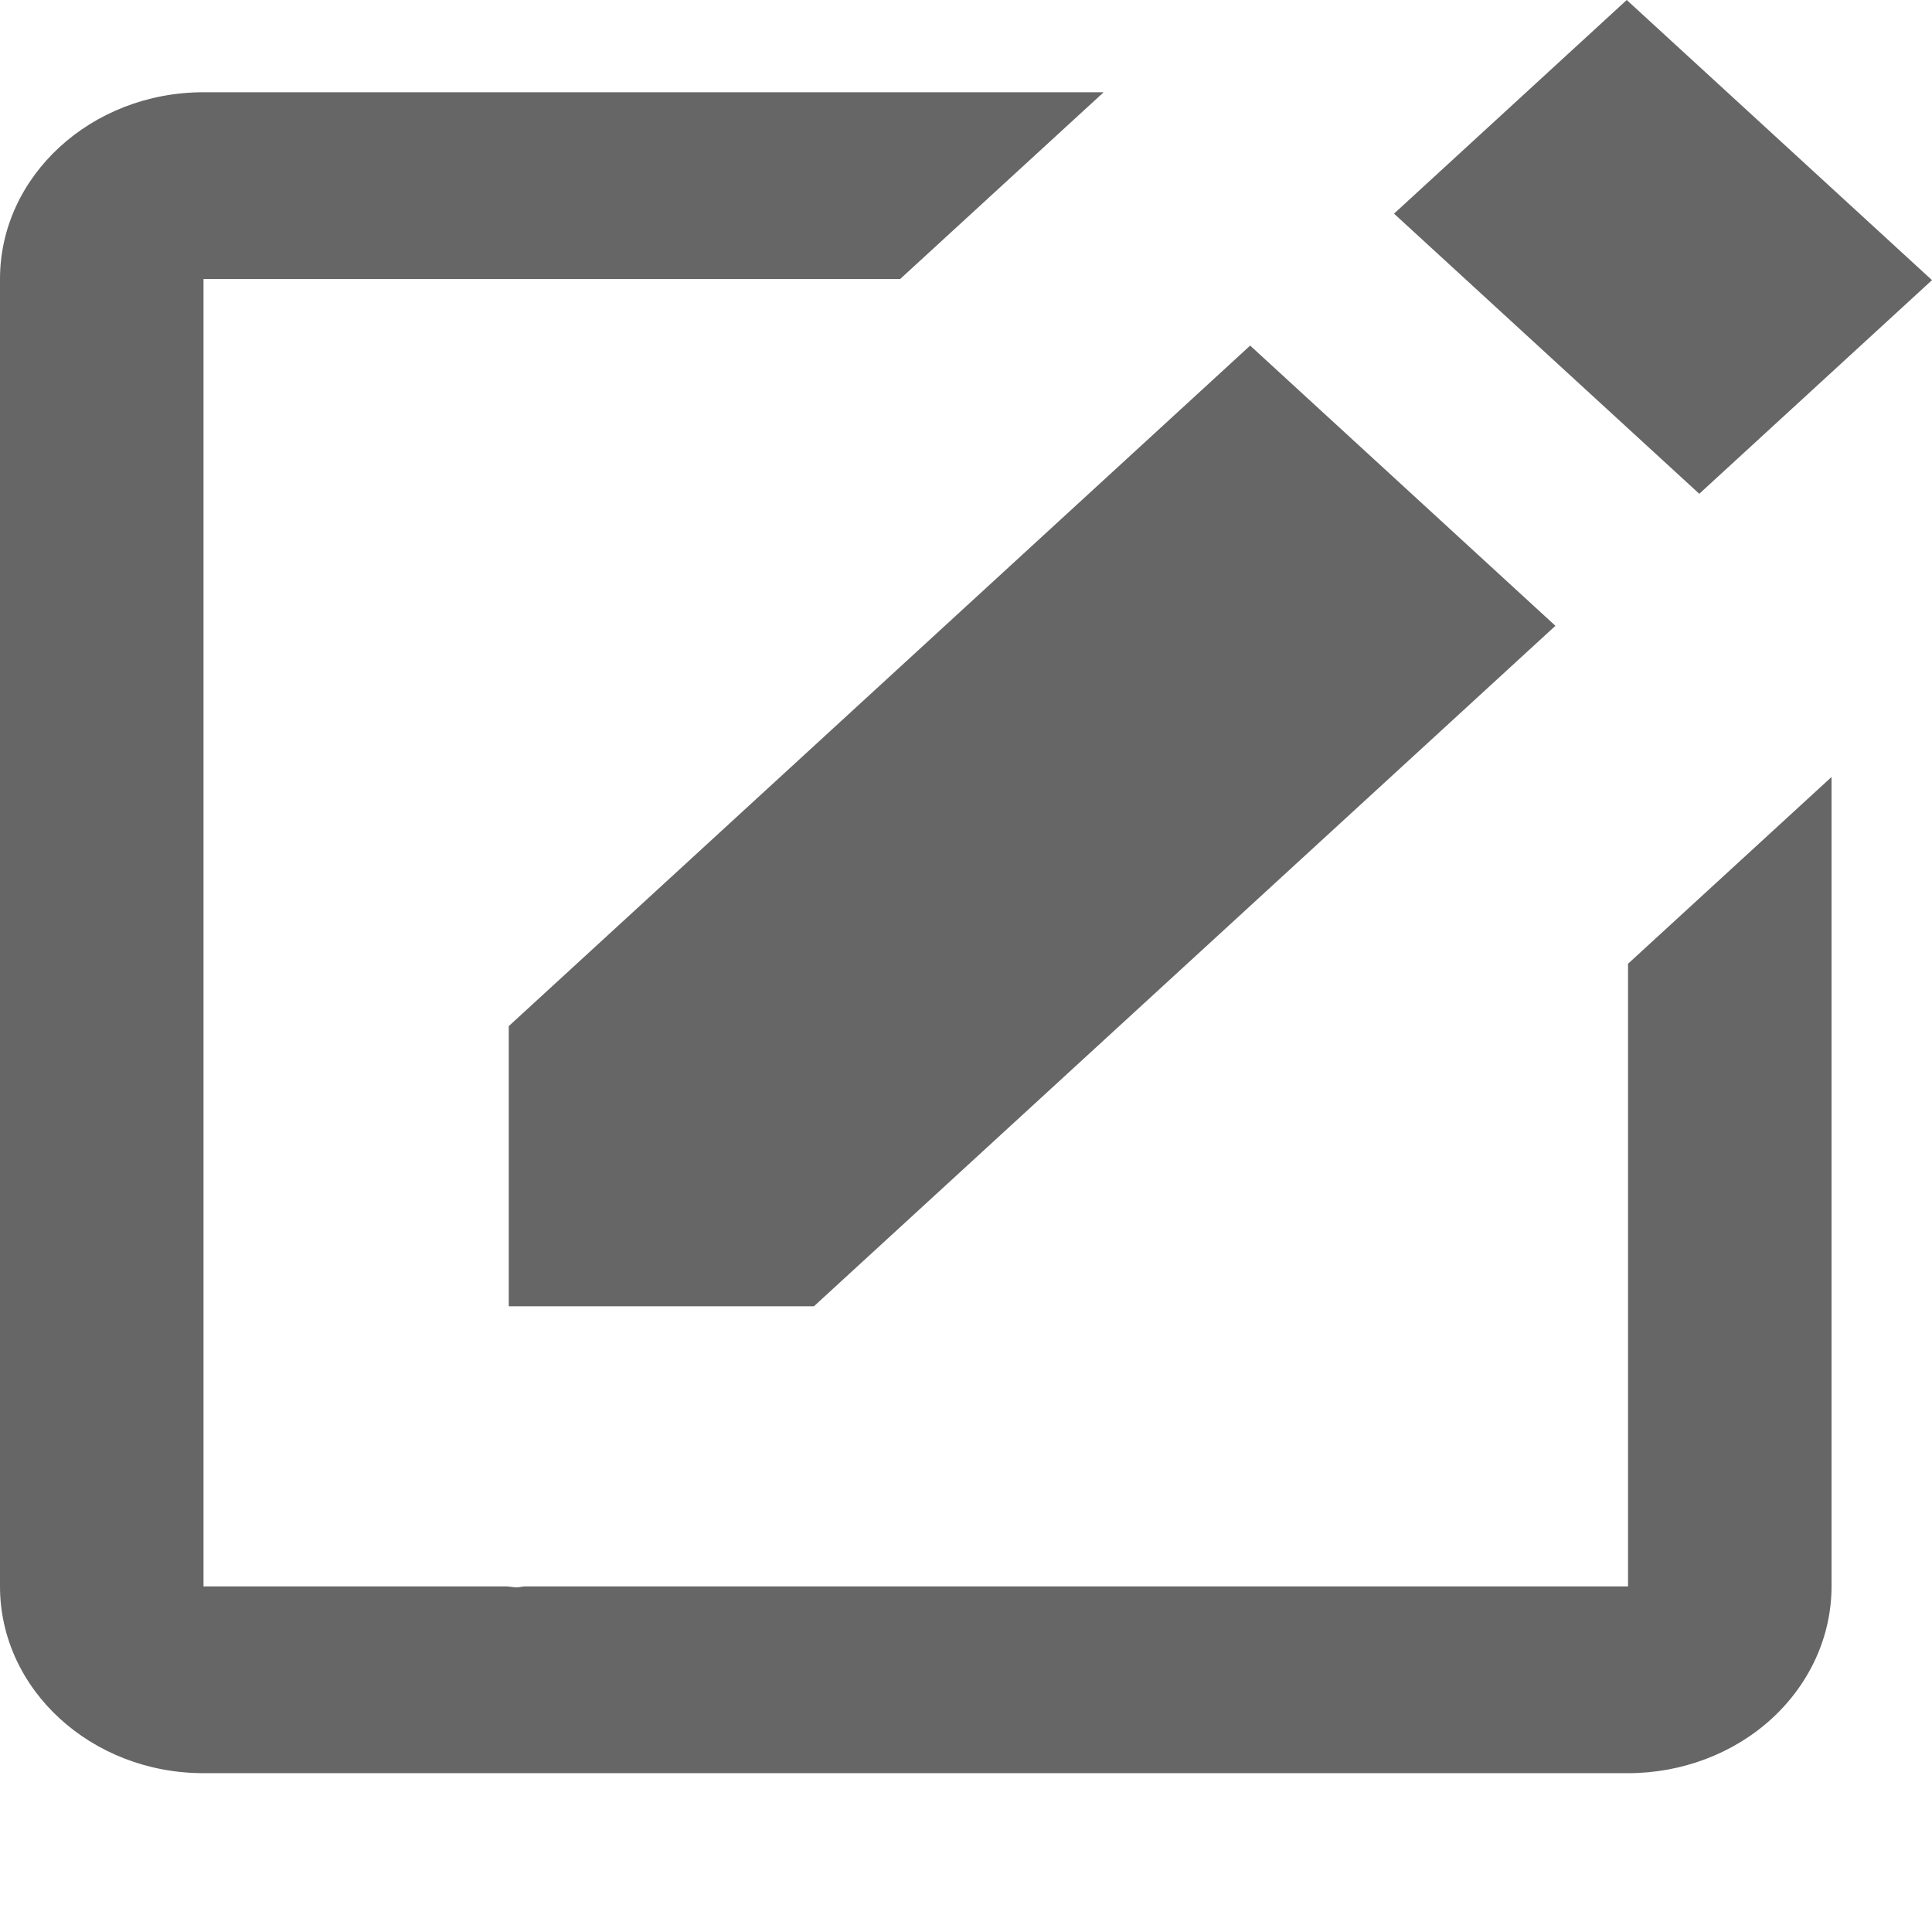 <svg width="24" height="24" viewBox="0 0 24 24" fill="none" xmlns="http://www.w3.org/2000/svg">
<path d="M20.208 0L24 3.48L21.109 6.134L17.317 2.654L20.208 0ZM6.32 16.227H10.111L19.322 7.774L15.53 4.293L6.32 12.747V16.227Z" fill="#666666"/>
<path d="M20.224 19.707H6.52C6.487 19.707 6.453 19.719 6.42 19.719C6.378 19.719 6.336 19.708 6.293 19.707H2.528V3.466H11.182L13.71 1.146H2.528C1.134 1.146 0 2.186 0 3.466V19.707C0 20.988 1.134 22.027 2.528 22.027H20.224C20.894 22.027 21.537 21.783 22.011 21.348C22.485 20.912 22.752 20.322 22.752 19.707V9.652L20.224 11.972V19.707Z" fill="#666666"/>
</svg>
